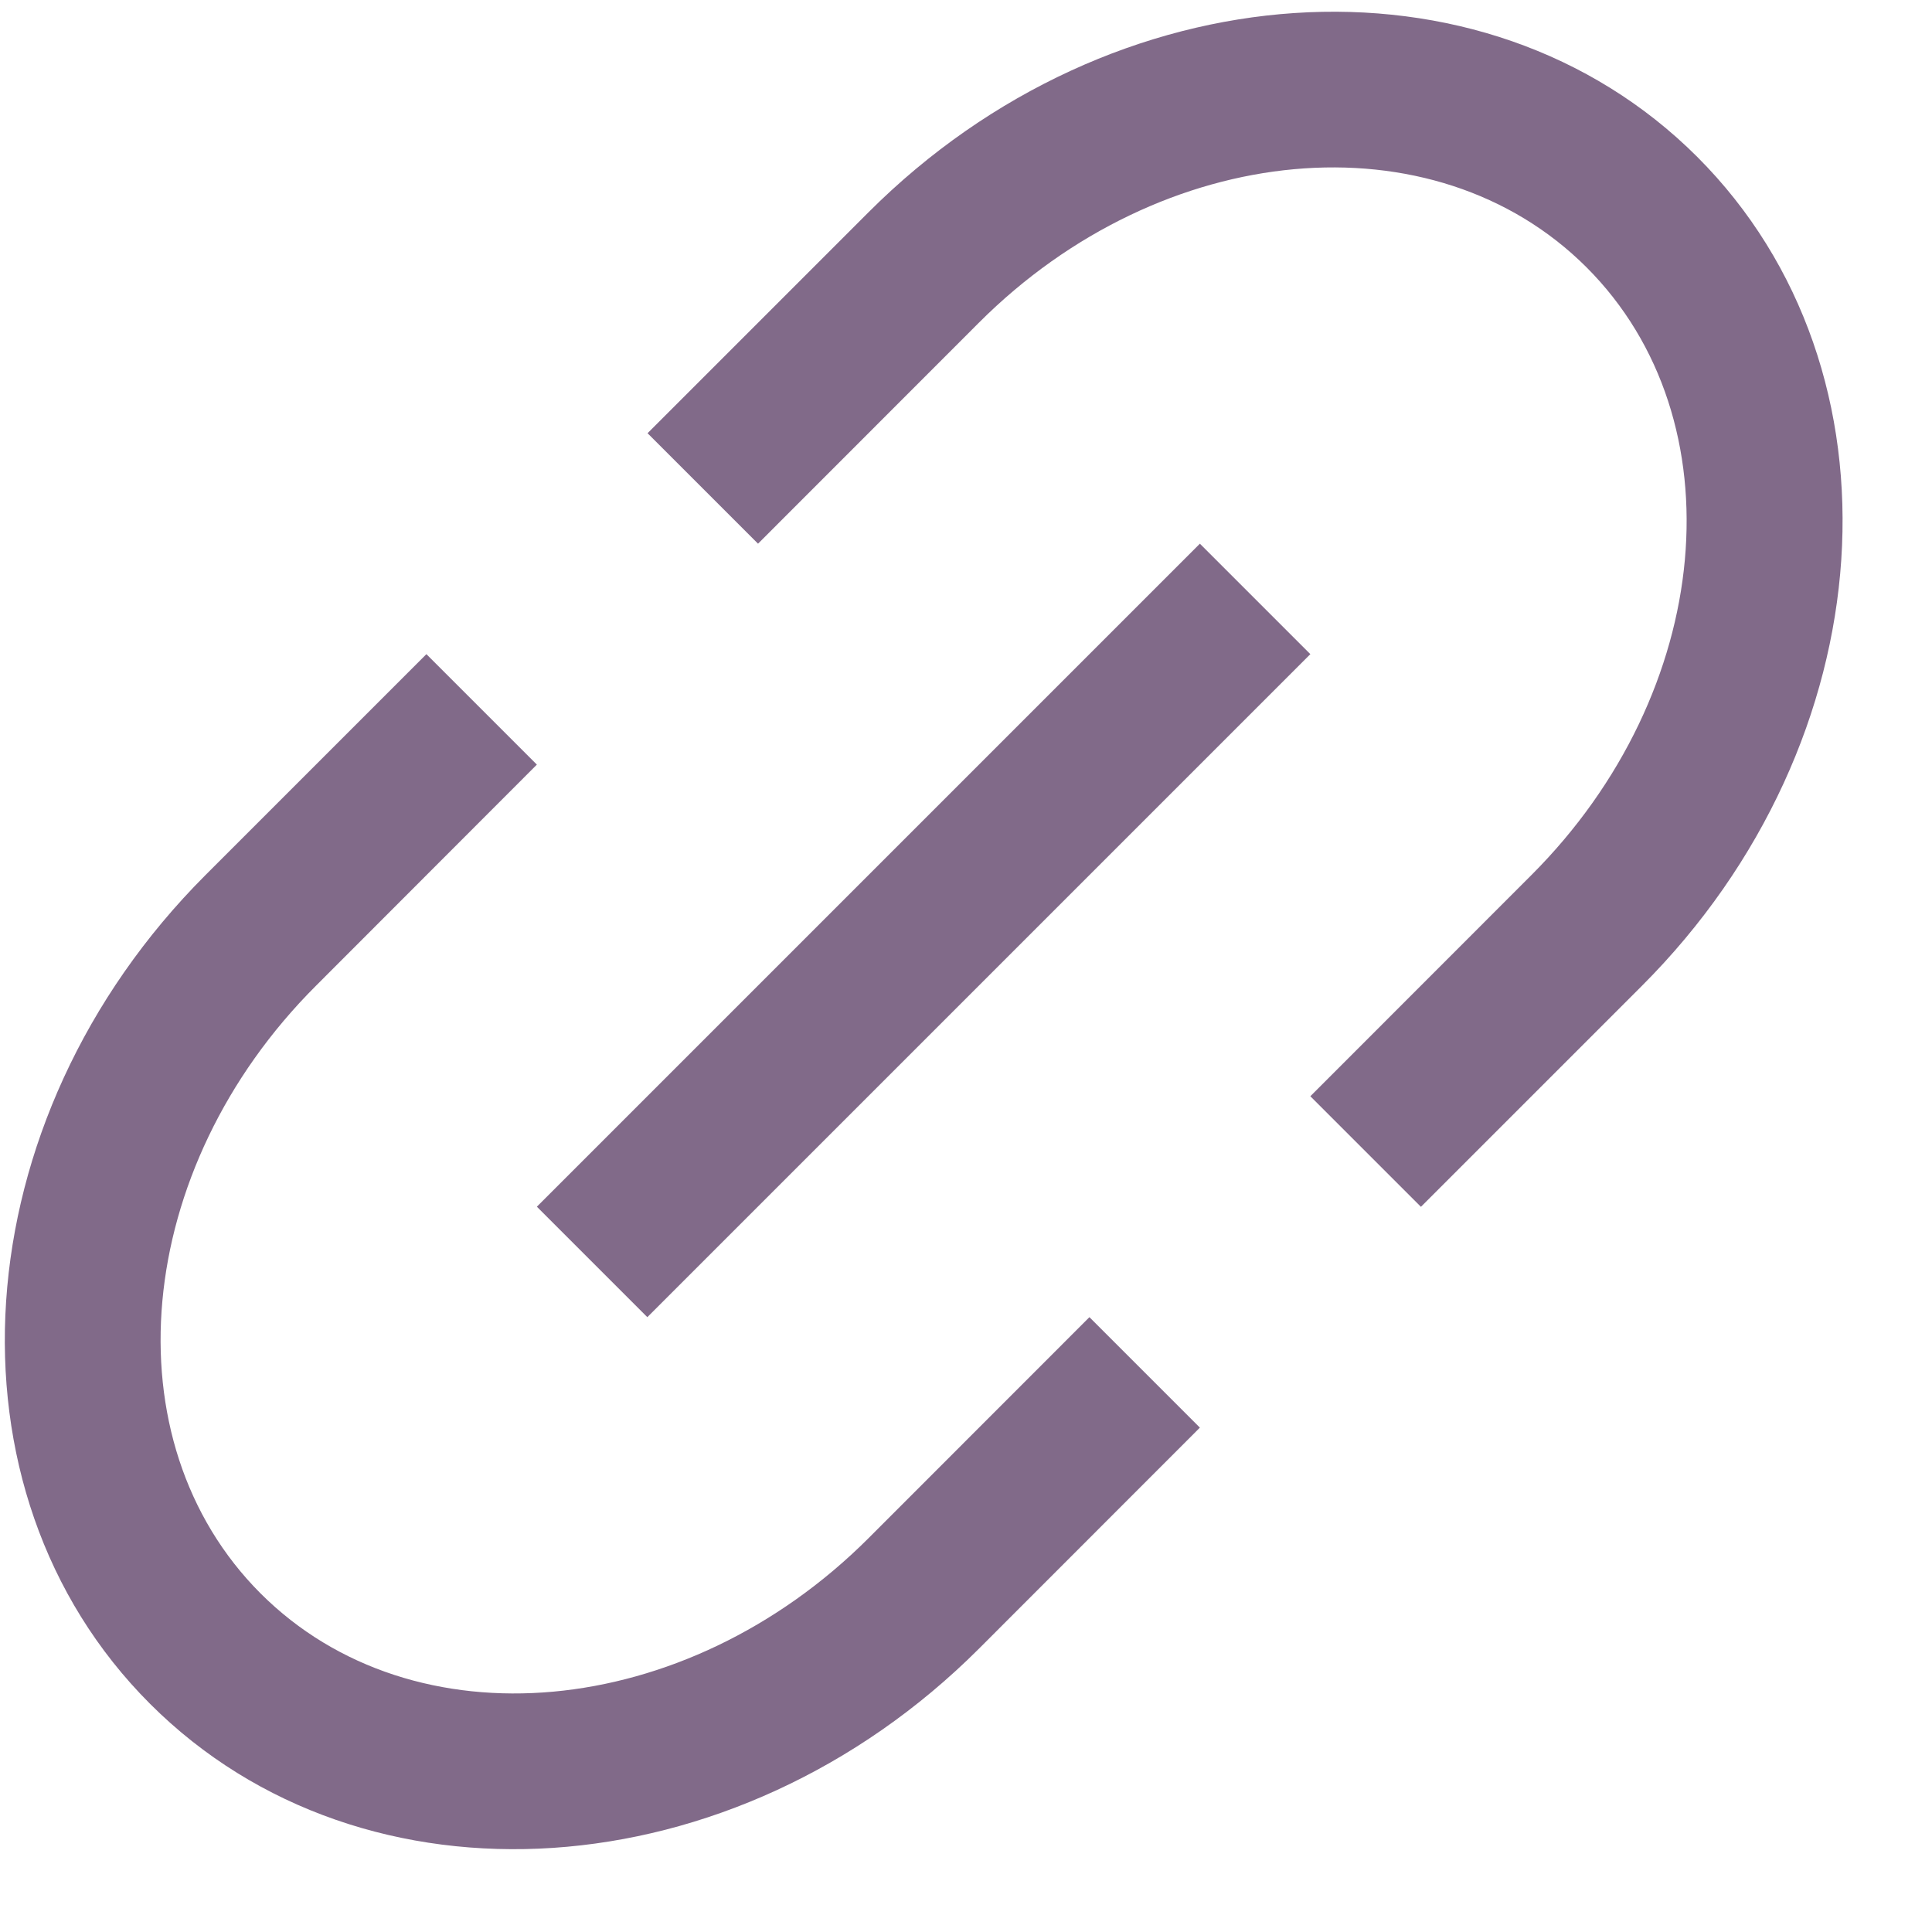 <svg width="17" height="17" viewBox="0 0 17 17" fill="none" xmlns="http://www.w3.org/2000/svg">
<path d="M12.502 10.618L11.53 9.646L13.475 7.7C15.086 6.09 15.303 3.696 13.961 2.353C12.618 1.011 10.224 1.228 8.613 2.84L6.67 4.784L5.698 3.812L7.642 1.868C9.791 -0.28 13.055 -0.497 14.935 1.381C16.814 3.261 16.596 6.525 14.448 8.674L12.504 10.618H12.502ZM10.558 12.562L8.614 14.507C6.465 16.654 3.201 16.872 1.321 14.993C-0.559 13.114 -0.34 9.85 1.808 7.7L3.752 5.756L4.724 6.728L2.78 8.674C1.168 10.284 0.951 12.678 2.293 14.021C3.636 15.363 6.03 15.146 7.642 13.535L9.586 11.59L10.558 12.562ZM10.558 4.784L11.53 5.756L5.696 11.59L4.724 10.618L10.558 4.784Z" fill="#816A89"/>
</svg>
